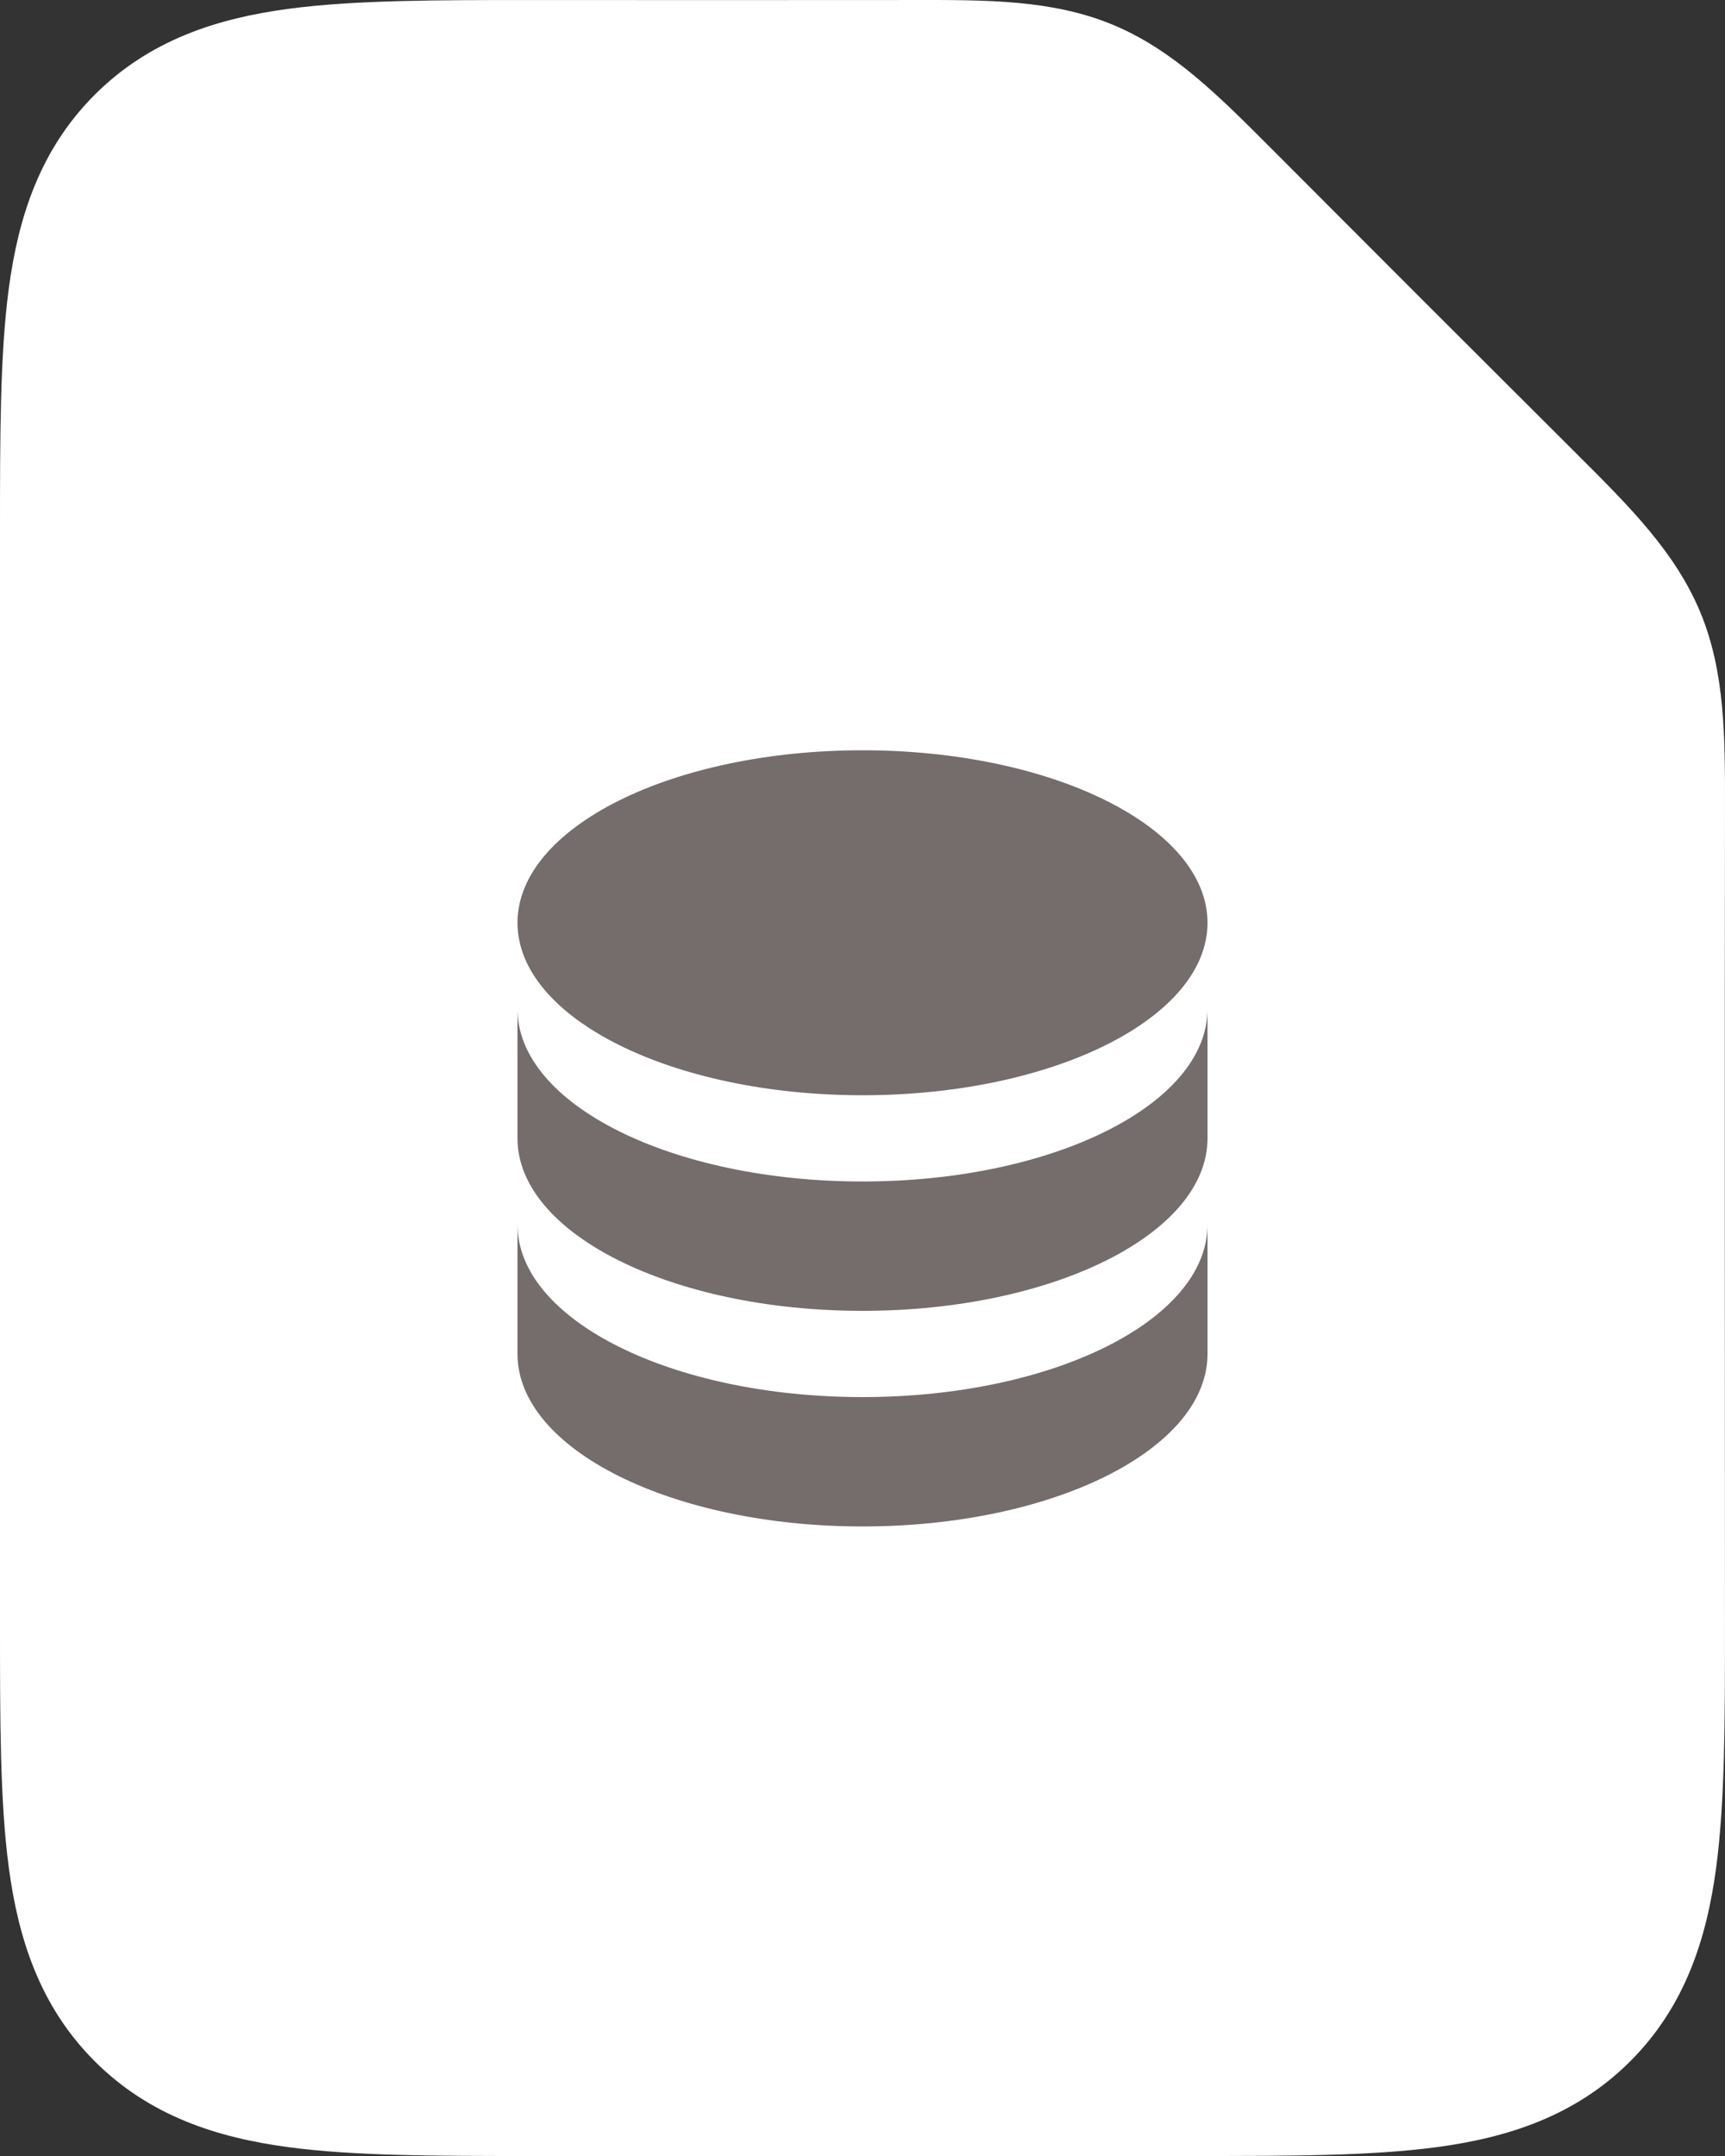 <svg width="100" height="125" viewBox="0 0 100 125" fill="none" xmlns="http://www.w3.org/2000/svg">
<rect x="0" y="0" width="100" height="125" fill="#333333" stroke="none"/>
<path fill-rule="evenodd" clip-rule="evenodd" d="M53.011 0.001C57.254 -0.006 61.019 -0.011 64.496 1.429C67.974 2.869 70.632 5.536 73.628 8.54C79.562 14.493 85.507 20.438 91.46 26.372C94.464 29.368 97.131 32.026 98.571 35.504C100.011 38.981 100.006 42.746 99.999 46.989C99.975 62.713 99.998 78.437 99.998 94.162C99.999 99.702 99.999 104.476 99.485 108.299C98.934 112.395 97.692 116.323 94.507 119.508C91.321 122.693 87.394 123.935 83.297 124.486C79.474 125 74.701 125 69.16 125H30.838C25.298 125 20.524 125 16.701 124.486C12.604 123.935 8.677 122.693 5.492 119.508C2.306 116.323 1.064 112.395 0.513 108.299C-0.001 104.476 -0 99.702 1.52505e-05 94.162L3.31315e-05 31.251C3.31315e-05 31.114 2.56811e-05 30.976 1.82306e-05 30.84C-0 25.299 -0.001 20.526 0.513 16.703C1.064 12.606 2.306 8.679 5.492 5.493C8.677 2.308 12.604 1.066 16.701 0.515C20.524 0.001 25.298 0.001 30.838 0.002C38.229 0.002 45.62 0.012 53.011 0.001Z" fill="white"/>
<path d="M50 43.5C38.95 43.5 30 47.975 30 53.5C30 59.025 38.95 63.5 50 63.5C61.05 63.5 70 59.025 70 53.5C70 47.975 61.05 43.5 50 43.5ZM30 58.5V66C30 71.525 38.95 76 50 76C61.05 76 70 71.525 70 66V58.5C70 64.025 61.05 68.5 50 68.5C38.95 68.5 30 64.025 30 58.5ZM30 71V78.5C30 84.025 38.95 88.5 50 88.5C61.05 88.5 70 84.025 70 78.5V71C70 76.525 61.05 81 50 81C38.95 81 30 76.525 30 71Z" fill="#756C6C"/>
</svg>
